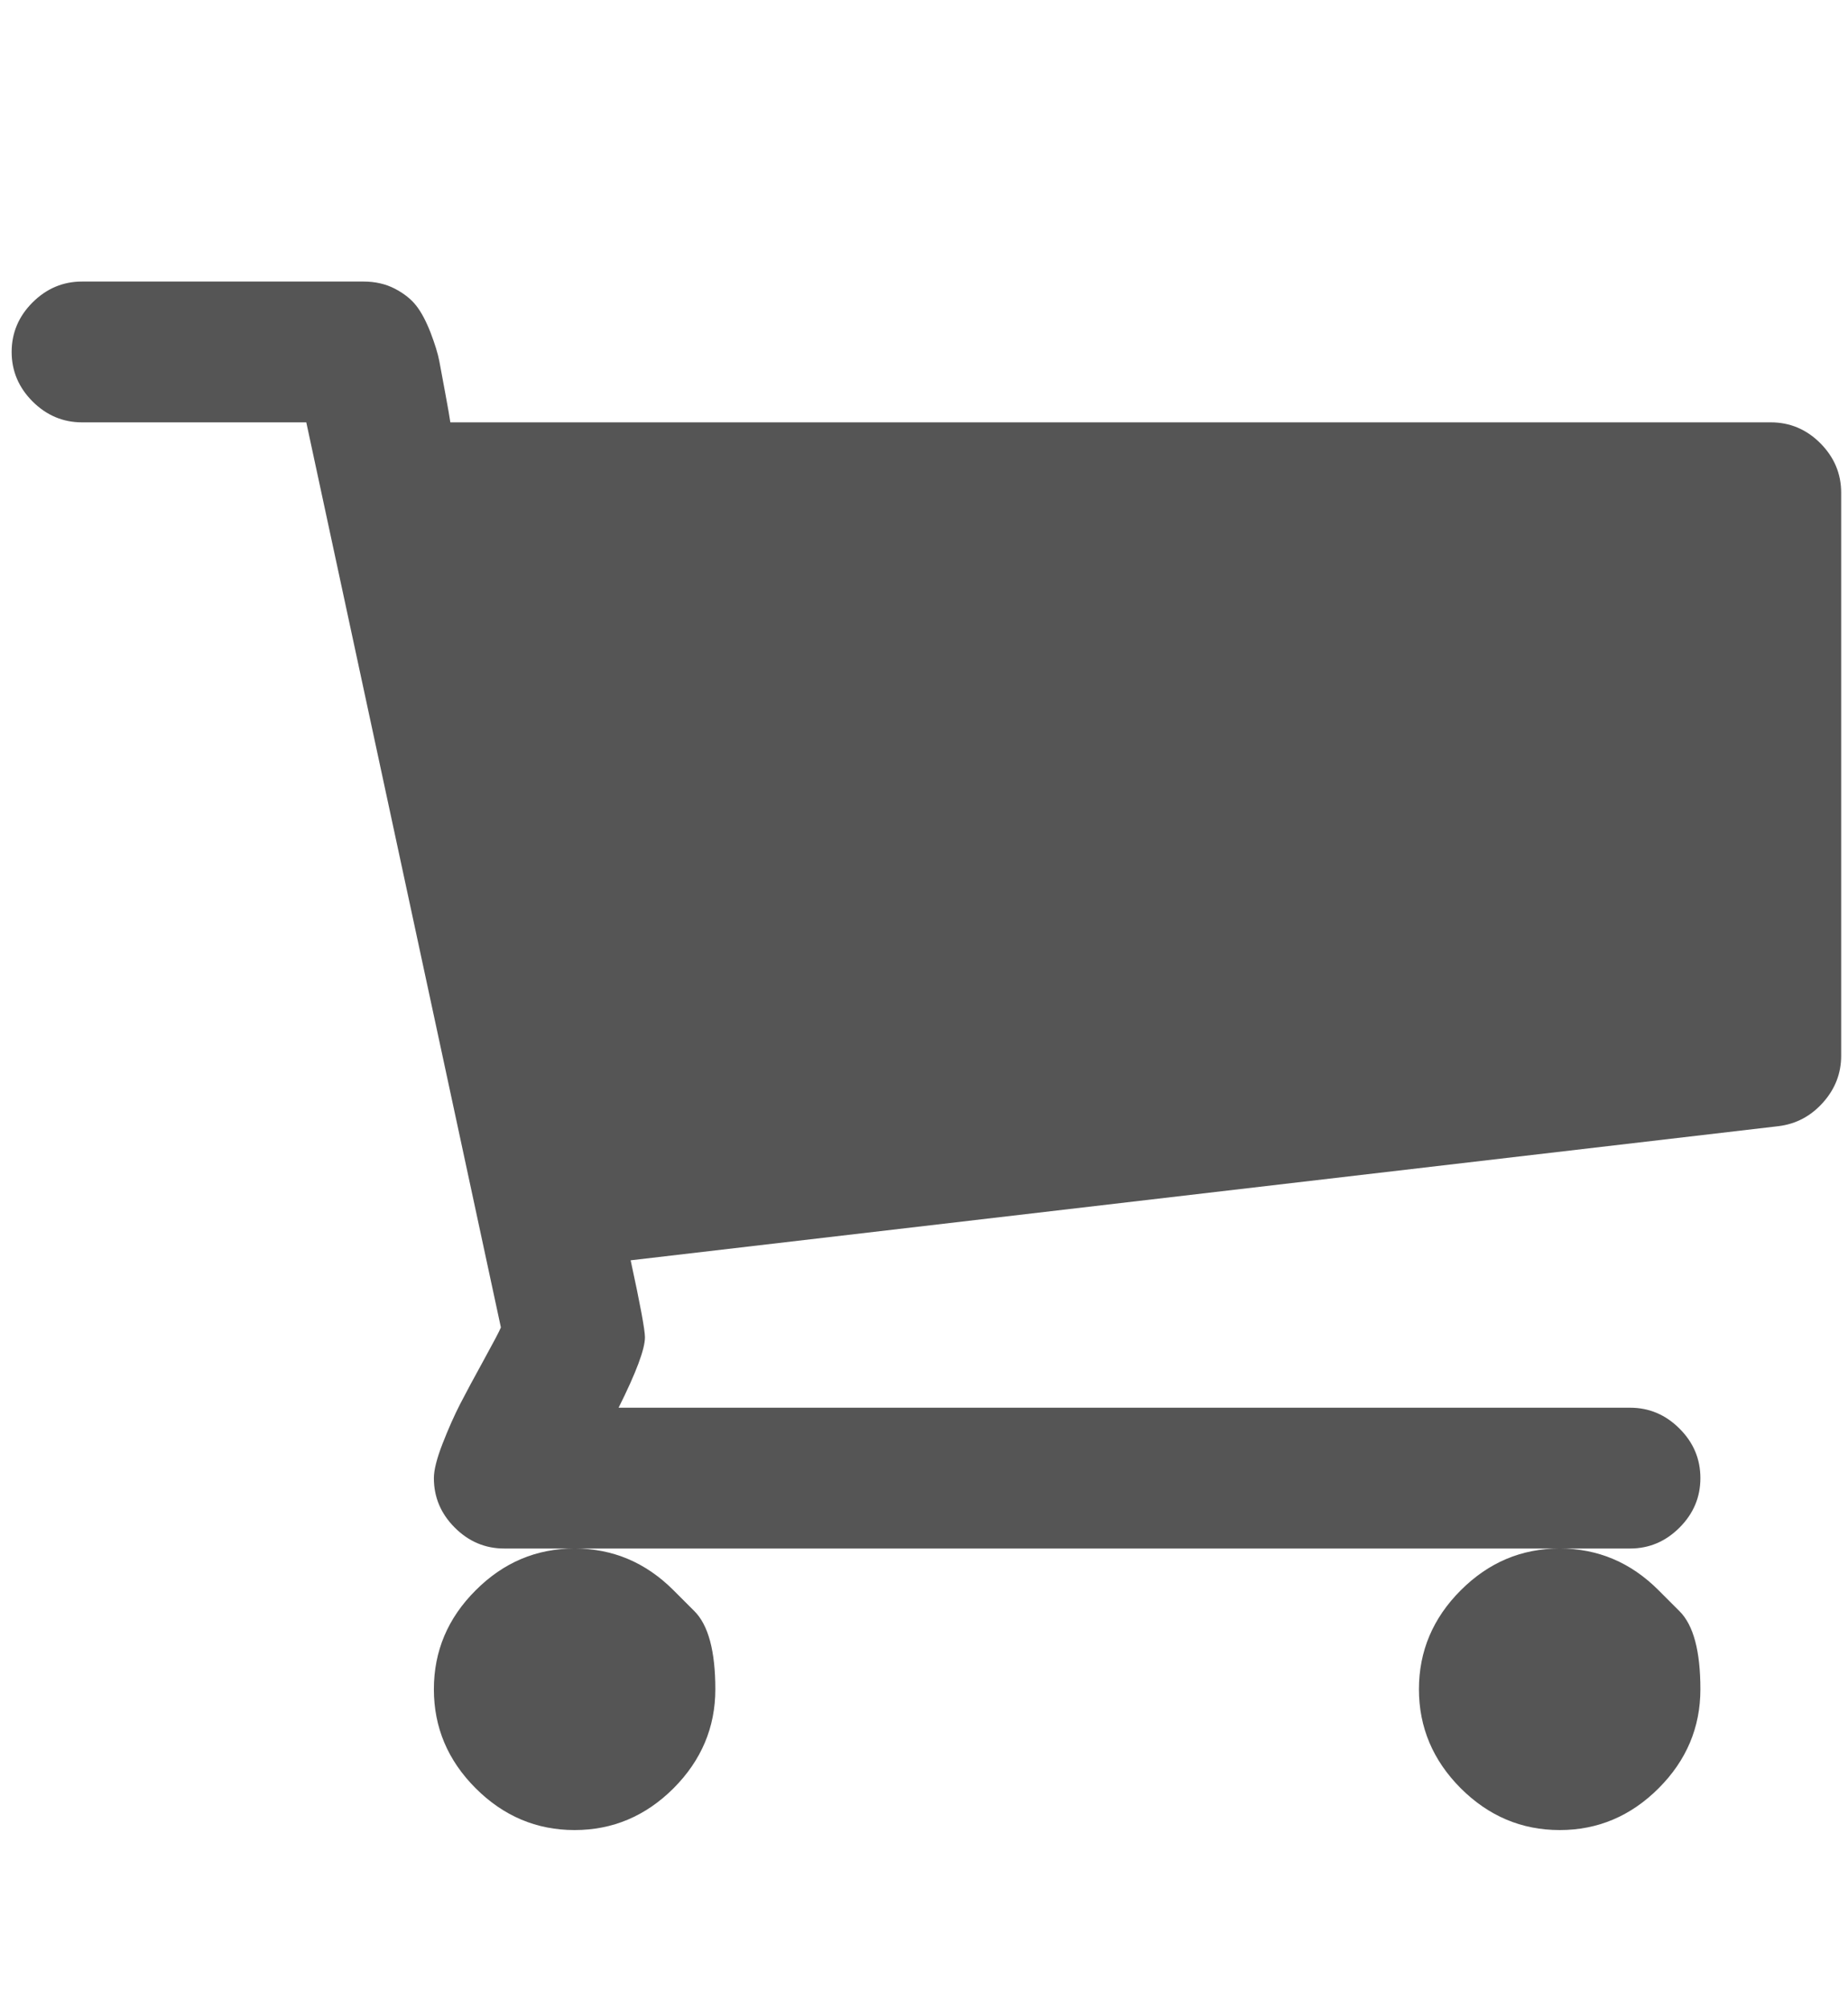 <svg width="23" height="25" viewBox="0 0 23 25" fill="none" xmlns="http://www.w3.org/2000/svg">
<g clip-path="url(#clip0_1_31)">
<path d="M8.383 19.787C8.383 19.787 8.469 19.873 8.643 20.047C8.816 20.22 8.903 20.544 8.903 21.018C8.903 21.492 8.729 21.903 8.383 22.25C8.036 22.596 7.626 22.77 7.151 22.77C6.677 22.77 6.266 22.596 5.92 22.25C5.573 21.903 5.4 21.492 5.4 21.018C5.4 20.544 5.573 20.133 5.92 19.787C6.266 19.44 6.677 19.267 7.151 19.267C7.626 19.267 8.036 19.44 8.383 19.787ZM20.643 19.787C20.643 19.787 20.73 19.873 20.903 20.047C21.077 20.22 21.163 20.544 21.163 21.018C21.163 21.492 20.99 21.903 20.643 22.25C20.297 22.596 19.886 22.77 19.412 22.77C18.937 22.77 18.527 22.596 18.18 22.25C17.834 21.903 17.66 21.492 17.66 21.018C17.66 20.544 17.834 20.133 18.18 19.787C18.527 19.44 18.937 19.267 19.412 19.267C19.886 19.267 20.297 19.44 20.643 19.787ZM22.915 6.13V13.136C22.915 13.355 22.84 13.549 22.689 13.718C22.538 13.887 22.354 13.985 22.135 14.012L7.849 15.681C7.968 16.229 8.027 16.548 8.027 16.639C8.027 16.785 7.918 17.077 7.699 17.515H20.288C20.525 17.515 20.73 17.602 20.903 17.775C21.077 17.948 21.163 18.154 21.163 18.391C21.163 18.628 21.077 18.833 20.903 19.007C20.73 19.18 20.525 19.267 20.288 19.267H6.275C6.038 19.267 5.833 19.18 5.66 19.007C5.486 18.833 5.4 18.628 5.4 18.391C5.4 18.291 5.436 18.147 5.509 17.96C5.582 17.773 5.655 17.609 5.728 17.467C5.801 17.326 5.899 17.143 6.022 16.92C6.145 16.696 6.216 16.562 6.234 16.516L3.812 5.255H1.021C0.784 5.255 0.579 5.168 0.405 4.995C0.232 4.821 0.145 4.616 0.145 4.379C0.145 4.142 0.232 3.936 0.405 3.763C0.579 3.59 0.784 3.503 1.021 3.503H4.524C4.67 3.503 4.8 3.533 4.914 3.592C5.028 3.651 5.117 3.722 5.181 3.804C5.245 3.886 5.304 3.998 5.359 4.139C5.413 4.281 5.45 4.399 5.468 4.495C5.486 4.591 5.511 4.725 5.543 4.899C5.575 5.072 5.596 5.191 5.605 5.255H22.039C22.276 5.255 22.482 5.341 22.655 5.514C22.828 5.688 22.915 5.893 22.915 6.13Z" fill="#555555"/>
</g>
<defs>
<clipPath id="clip0_1_31">
<rect width="22.94" height="25" fill="white" transform="matrix(1 0 0 -1 0.06 25)"/>
</clipPath>
</defs>
</svg>
